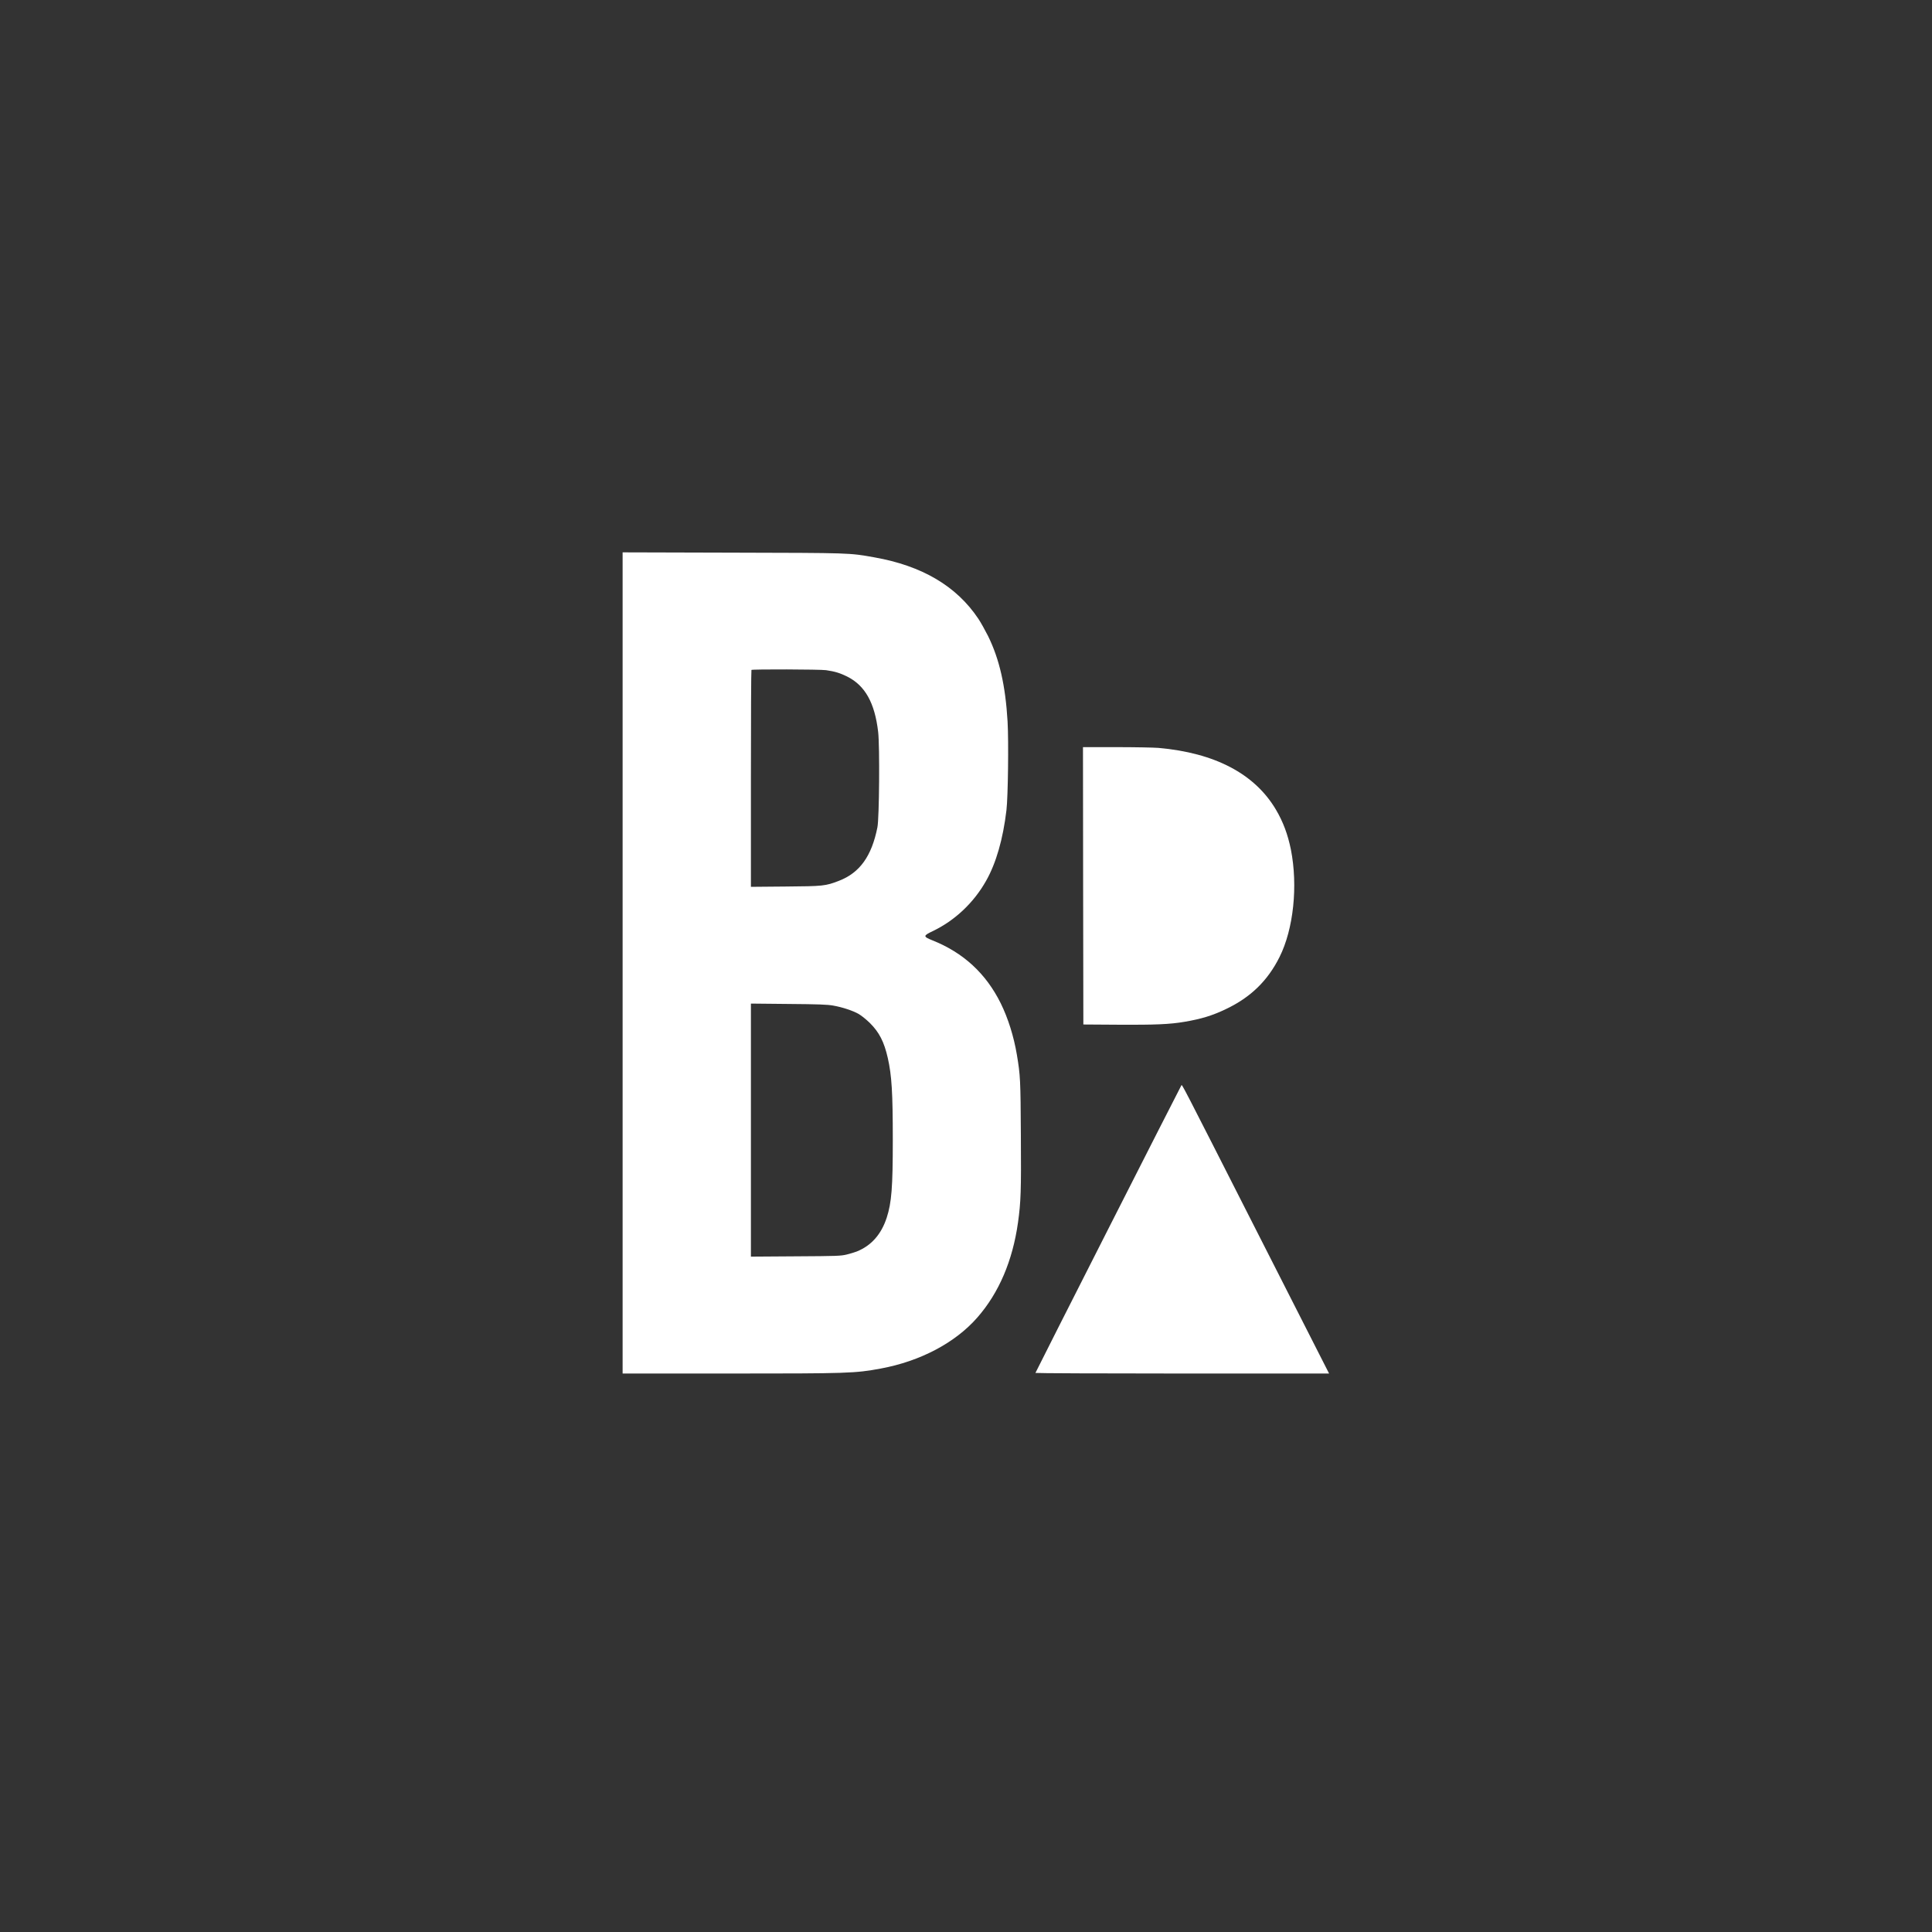 <?xml version="1.0" standalone="no"?>
<!DOCTYPE svg PUBLIC "-//W3C//DTD SVG 20010904//EN"
 "http://www.w3.org/TR/2001/REC-SVG-20010904/DTD/svg10.dtd">
<svg version="1.0" xmlns="http://www.w3.org/2000/svg"
 width="2560pt" height="2560pt" viewBox="0 0 2560 2560"
 preserveAspectRatio="xMidYMid meet">

<rect x="0" y="0" width="2560" height="2560" fill="#333333" stroke="none"/>

<g transform="translate(0,2560) scale(0.1,-0.1)"
fill="#ffffff" stroke="none">
<path d="M8250 12841 l0 -5441 1403 0 c1598 0 1675 3 2017 66 524 97 987 341
1280 676 286 326 468 753 539 1259 38 275 43 412 38 1154 -4 738 -7 795 -53
1070 -41 243 -116 482 -214 681 -195 394 -494 670 -905 834 -125 50 -124 61 2
121 294 140 546 377 710 669 132 233 224 554 269 935 21 176 30 912 15 1173
-28 478 -108 829 -260 1137 -39 77 -96 179 -128 227 -289 432 -745 701 -1378
813 -338 60 -302 58 -1882 62 l-1453 4 0 -5440z m2695 3879 c118 -17 186 -38
281 -85 237 -119 365 -348 410 -733 22 -188 15 -1145 -10 -1265 -76 -382 -234
-602 -509 -708 -180 -69 -204 -72 -709 -76 l-458 -4 0 1434 c0 788 3 1437 7
1440 10 11 911 8 988 -3z m93 -4444 c125 -22 264 -68 342 -113 36 -21 101 -74
146 -118 124 -123 189 -249 238 -465 52 -232 66 -456 66 -1085 0 -629 -16
-829 -80 -1028 -72 -223 -206 -374 -400 -451 -25 -10 -83 -27 -130 -39 -80
-19 -120 -21 -677 -24 l-593 -4 0 1676 0 1677 498 -5 c399 -3 515 -8 590 -21z"/>
<path d="M14352 13863 l3 -1838 460 -3 c485 -3 687 5 883 39 219 37 370 83
548 169 327 156 552 375 709 690 185 370 245 942 150 1423 -41 201 -103 368
-199 530 -281 474 -808 751 -1556 817 -63 5 -314 10 -558 10 l-442 0 2 -1837z"/>
<path d="M15654 11219 c-21 -34 -1934 -3803 -1934 -3811 0 -4 876 -8 1946 -8
l1945 0 -149 293 c-82 160 -452 888 -822 1617 -996 1961 -977 1924 -986 1909z"/>
</g>
</svg>
